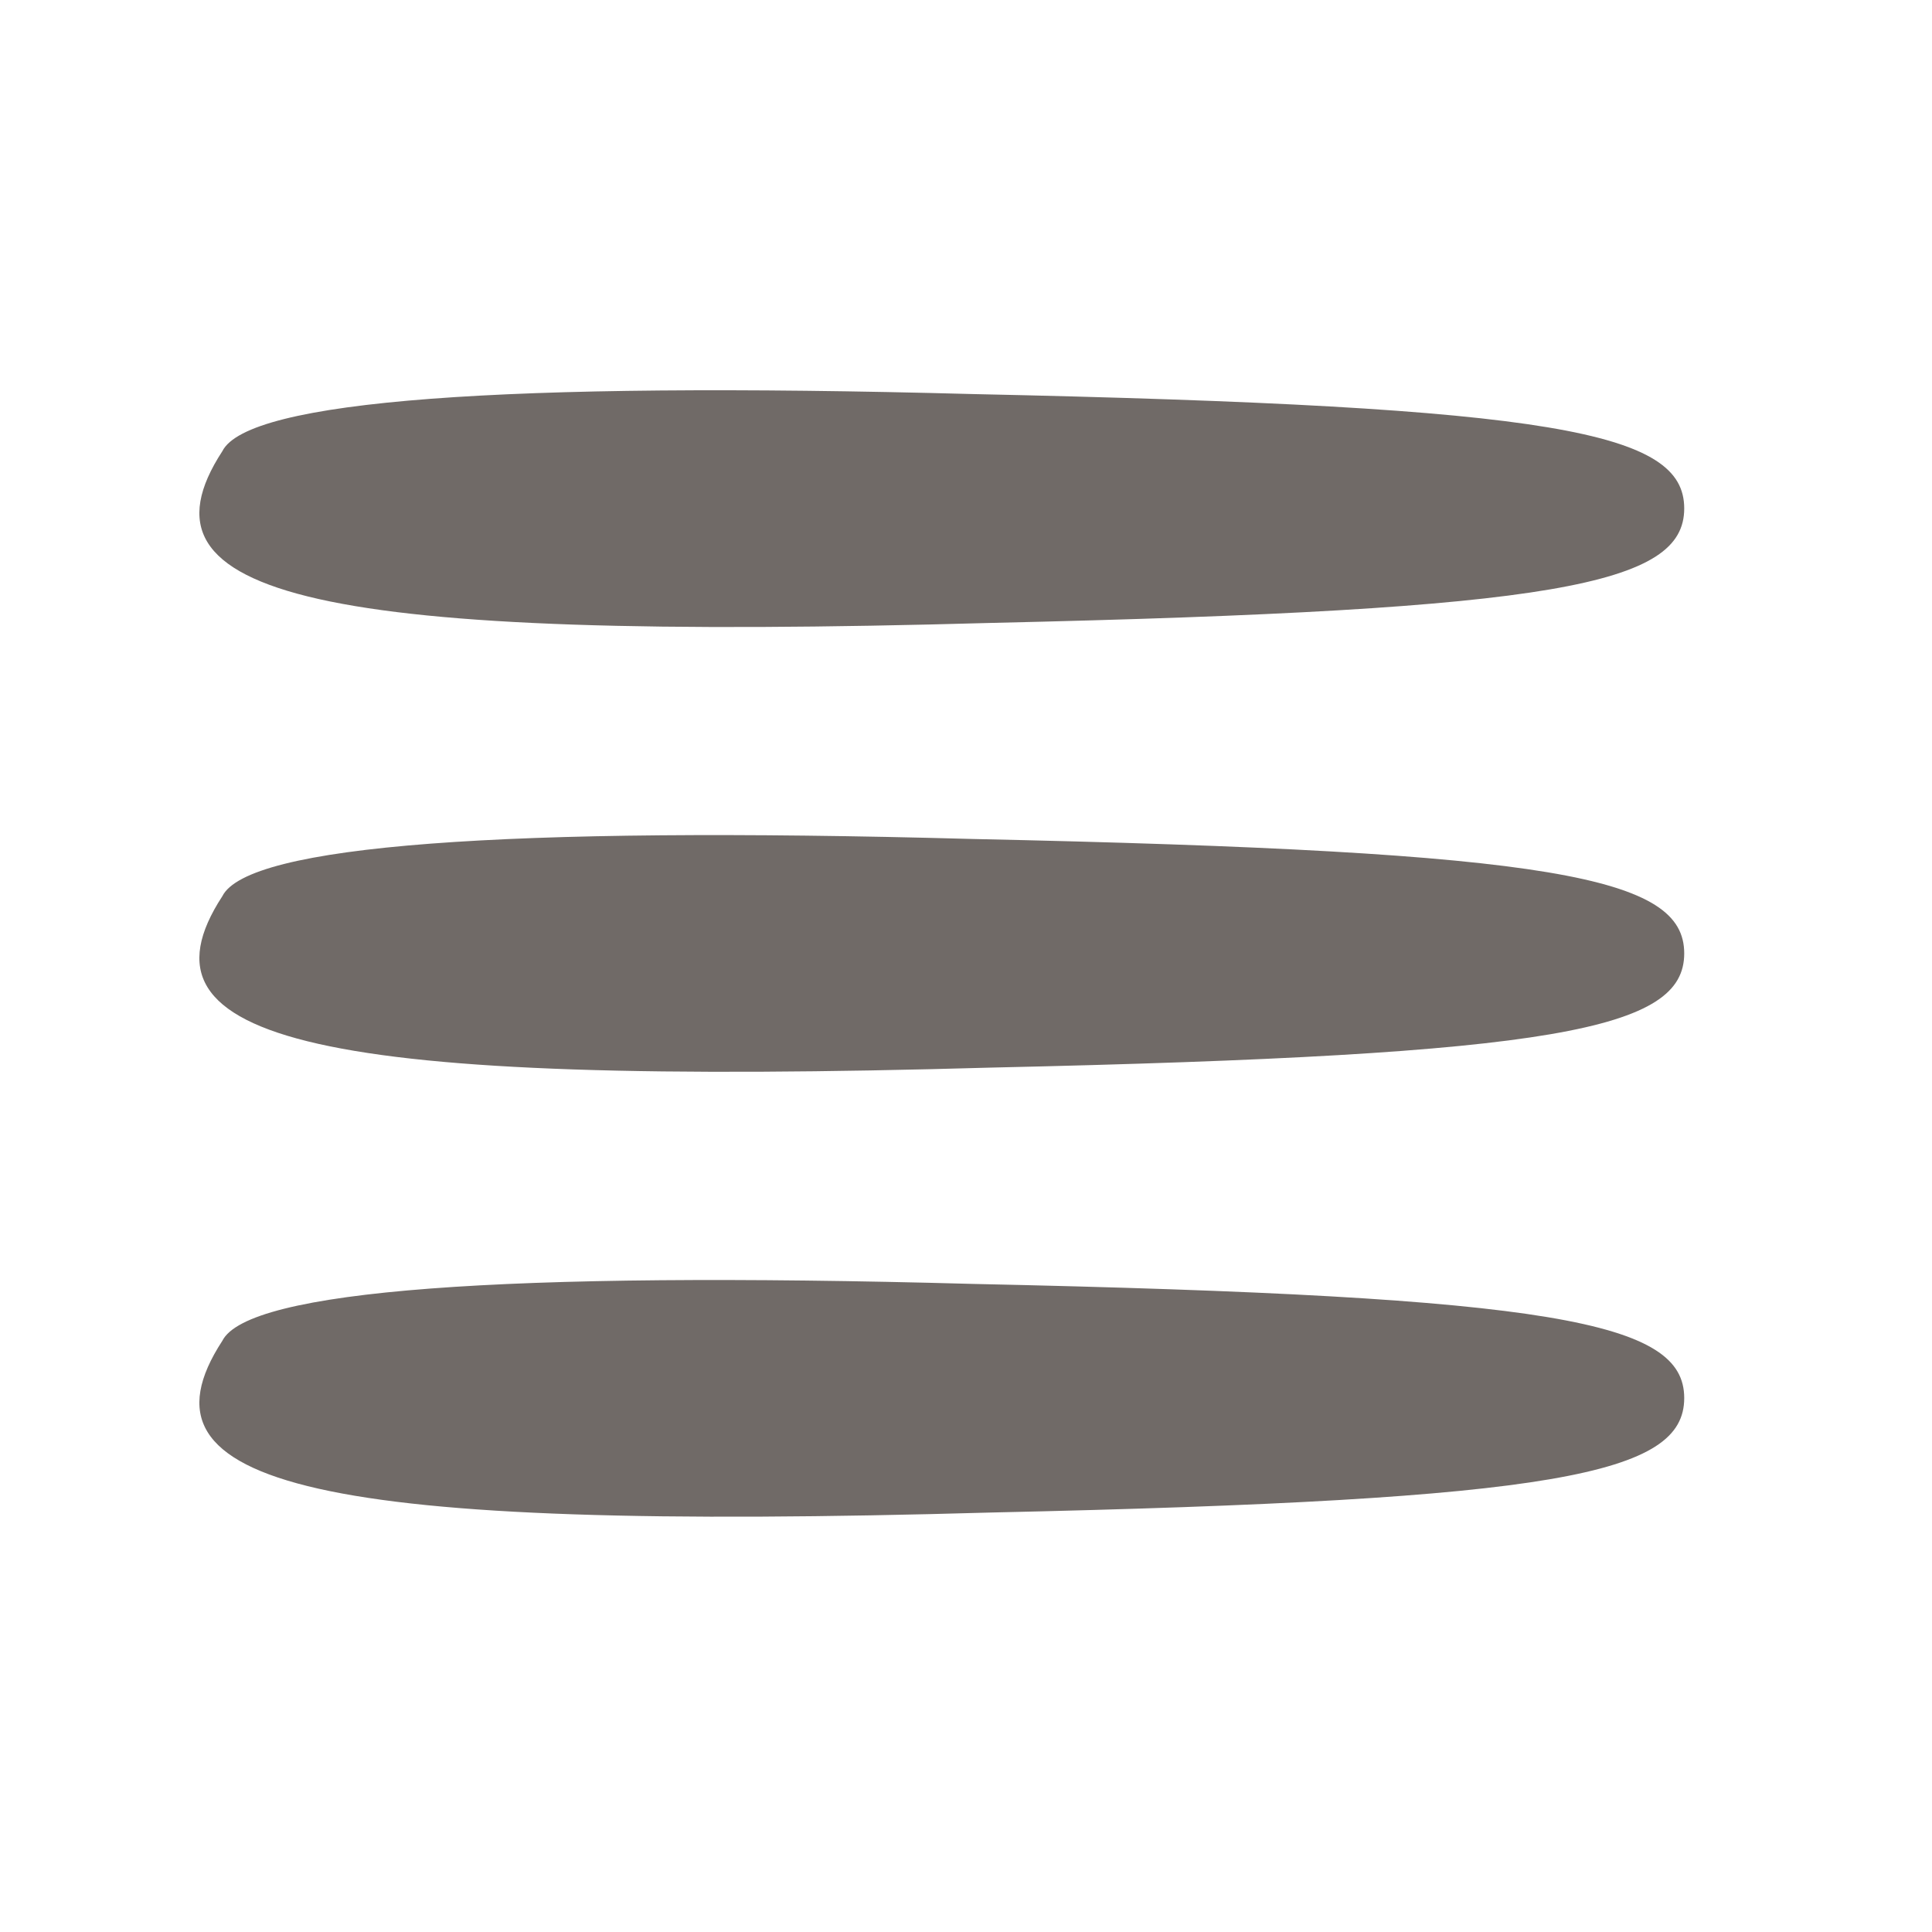 <?xml version="1.0" encoding="UTF-8"?>
<svg xmlns="http://www.w3.org/2000/svg" xmlns:xlink="http://www.w3.org/1999/xlink" width="24pt" height="24pt" viewBox="0 0 24 24" version="1.1">
<g id="surface1">
<path style=" stroke:none;fill-rule:nonzero;fill:#706a67;fill-opacity:1;" d="M 2.762 5.605 C 1.578 7.422 3.949 7.973 12.316 7.738 C 19.344 7.578 20.922 7.262 20.922 6.316 C 20.922 5.367 19.344 5.051 12.078 4.895 C 6.238 4.738 3.078 4.973 2.762 5.605 Z M 2.762 5.605 "/>
<path style=" stroke:none;fill-rule:nonzero;fill:#706a67;fill-opacity:1;" d="M 2.762 11.133 C 1.578 12.949 3.949 13.5 12.316 13.262 C 19.344 13.105 20.922 12.789 20.922 11.844 C 20.922 10.895 19.344 10.578 12.078 10.422 C 6.238 10.262 3.078 10.5 2.762 11.133 Z M 2.762 11.133 "/>
<path style=" stroke:none;fill-rule:nonzero;fill:#706a67;fill-opacity:1;" d="M 2.762 16.656 C 1.578 18.473 3.949 19.027 12.316 18.789 C 19.344 18.633 20.922 18.316 20.922 17.367 C 20.922 16.422 19.344 16.105 12.078 15.949 C 6.238 15.789 3.078 16.027 2.762 16.656 Z M 2.762 16.656 "/>
</g>
</svg>

